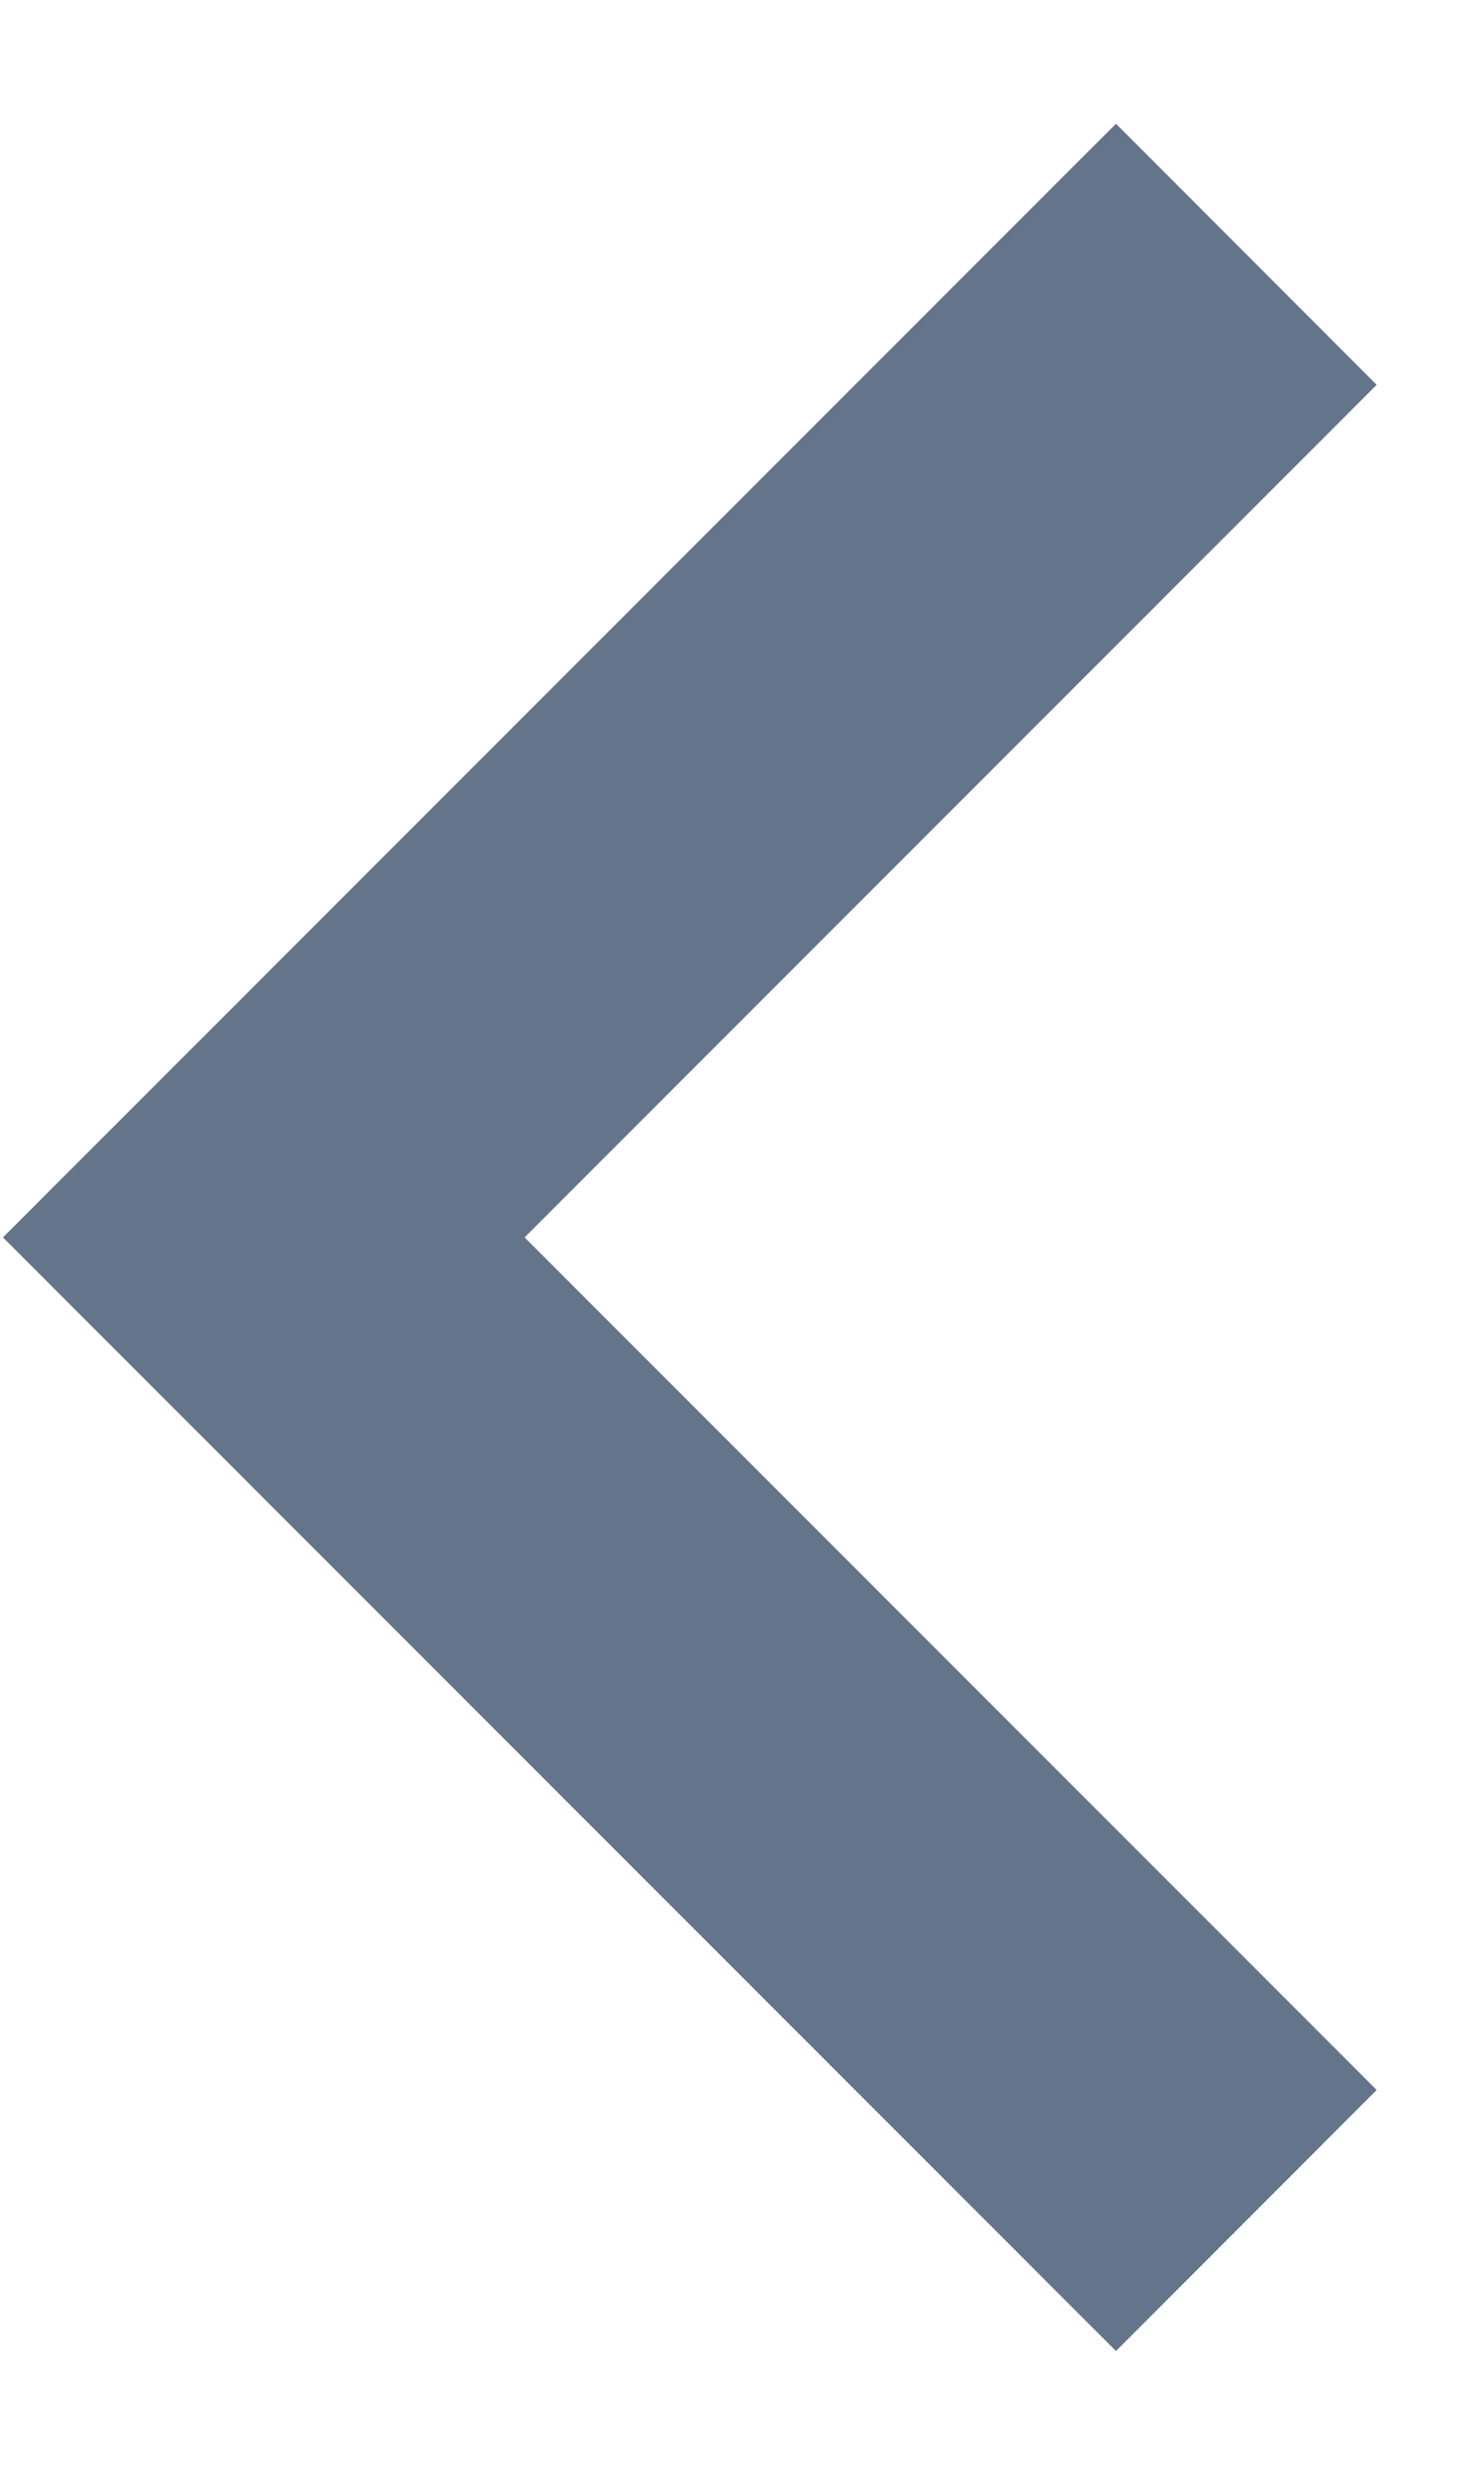 <svg width="6" height="10" viewBox="0 0 6 10" fill="none" xmlns="http://www.w3.org/2000/svg">
<path d="M5.566 8.445L4.512 9.5L0.012 5L4.512 0.5L5.566 1.555L2.121 5L5.566 8.445Z" fill="#64748B"/>
</svg>
